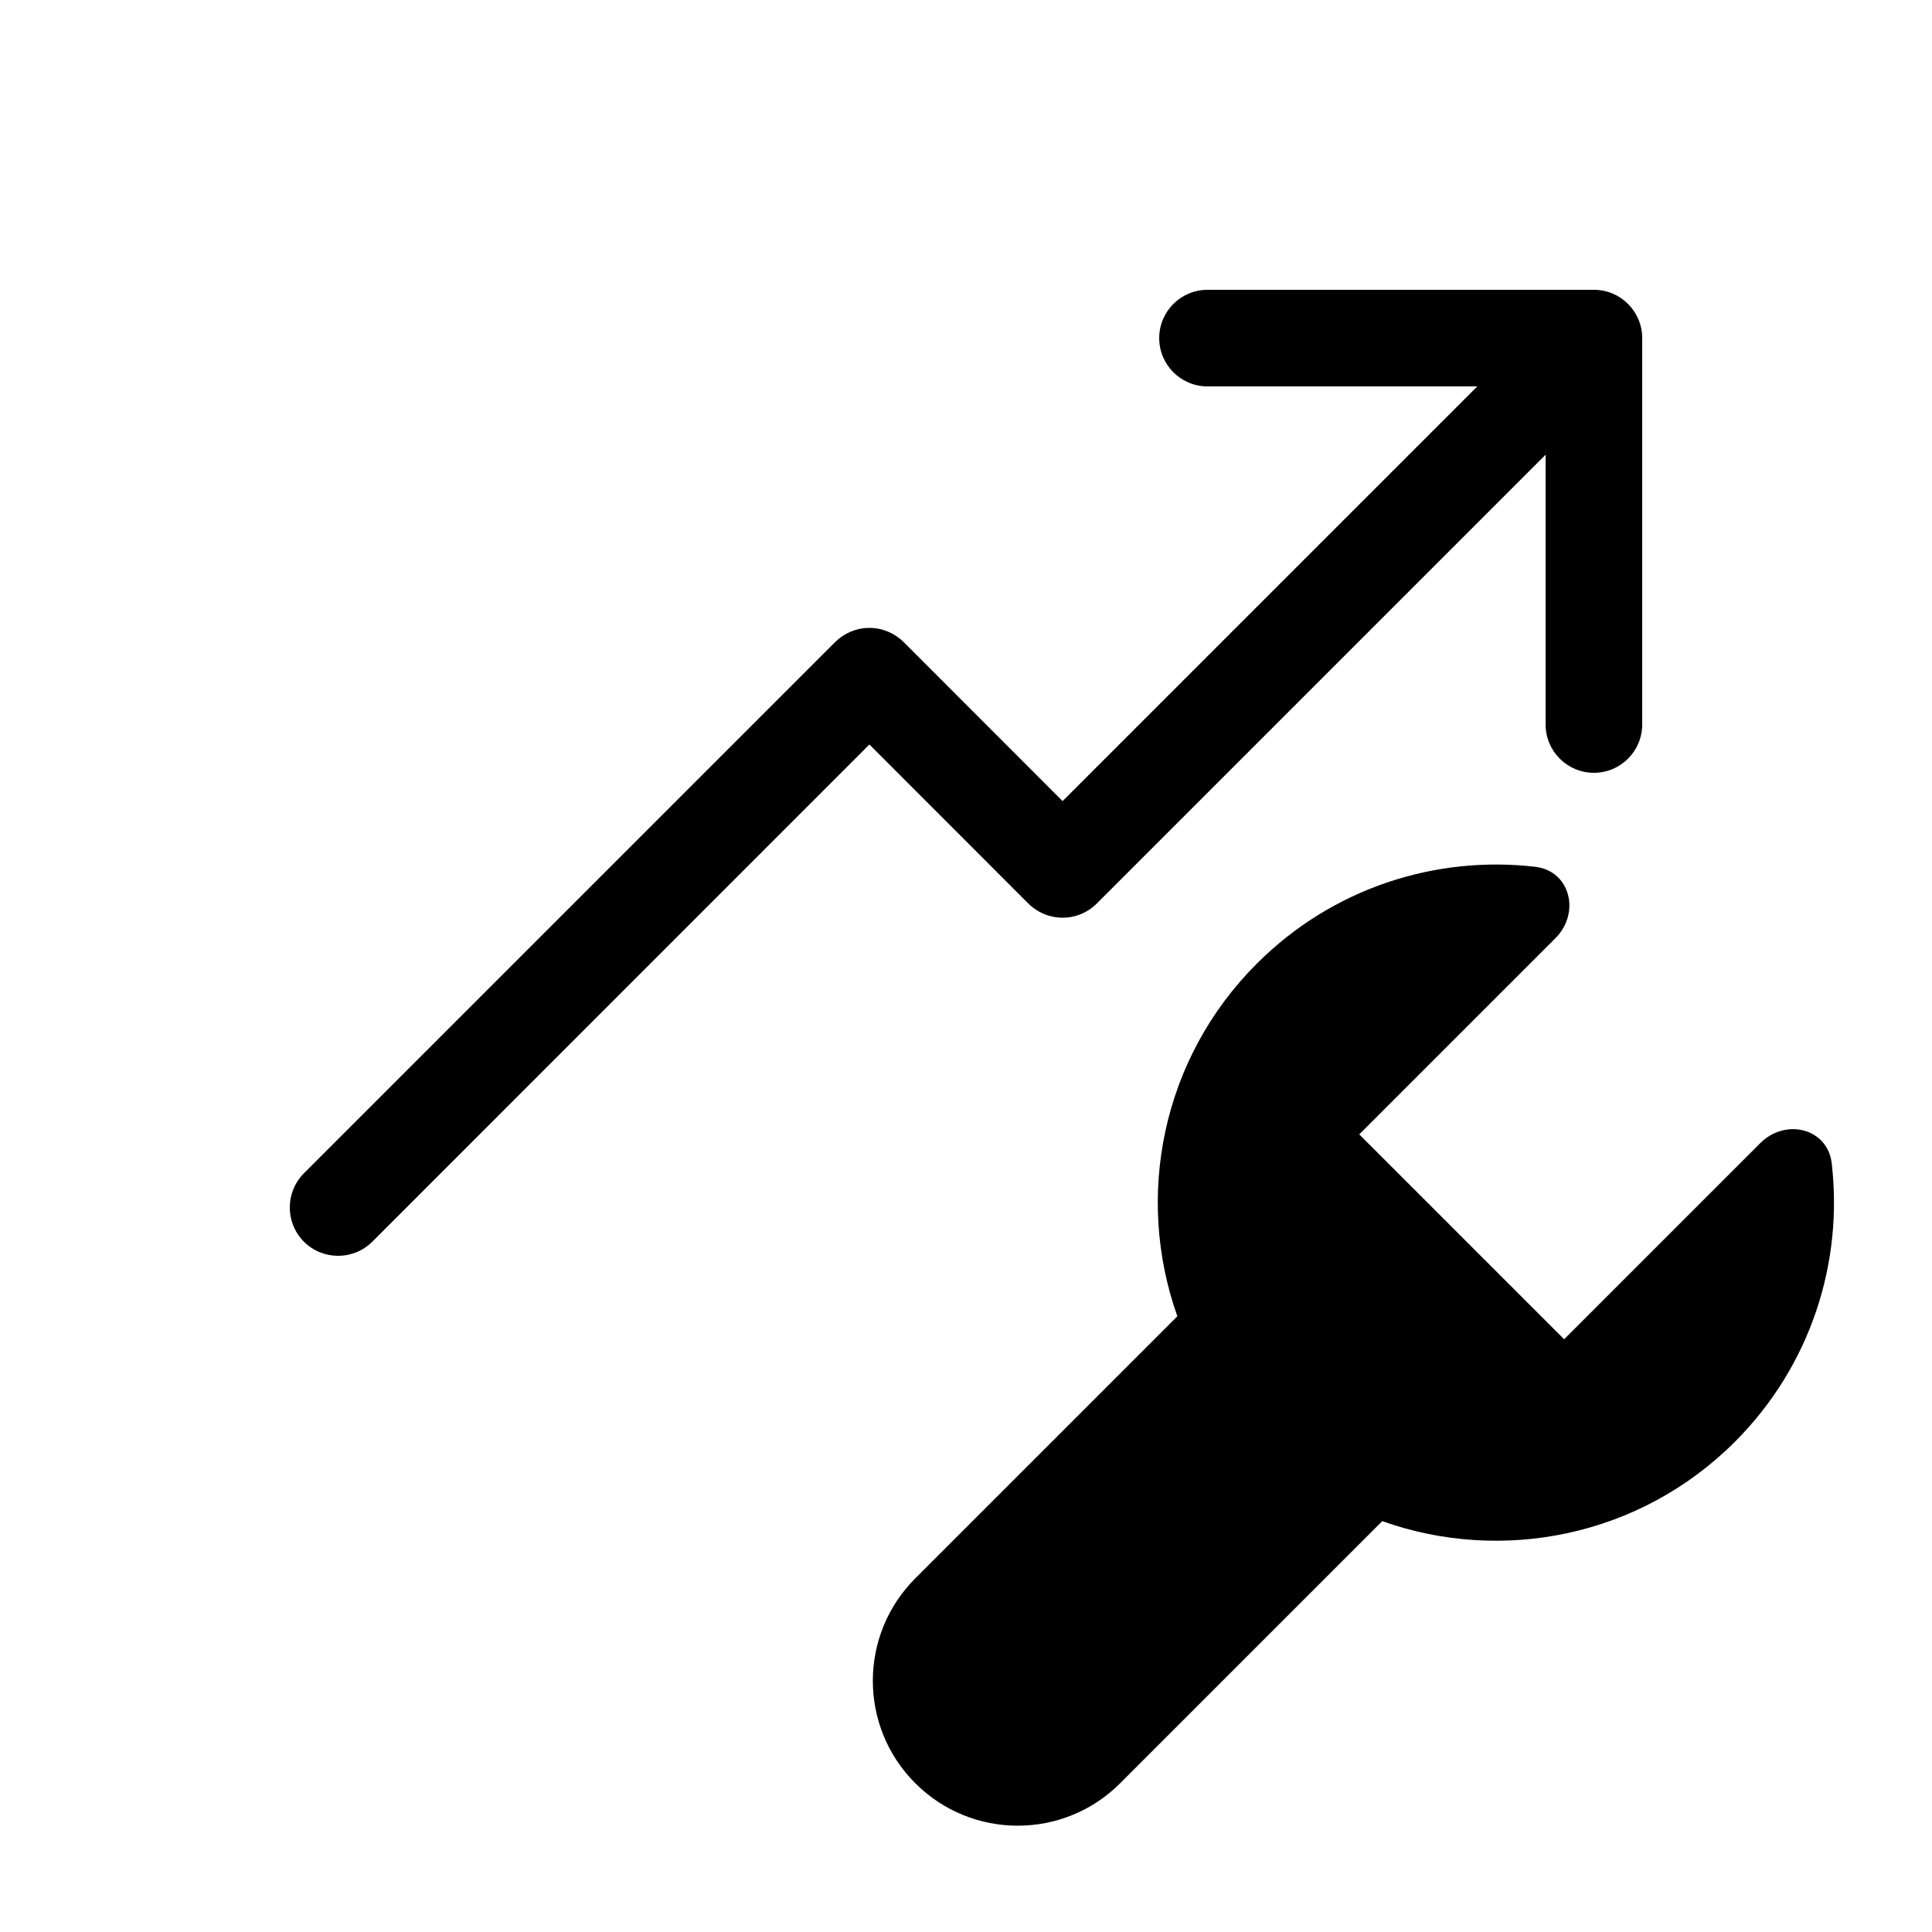 <svg xmlns="http://www.w3.org/2000/svg" viewBox="0 0 20 20" fill="none"><path d="M16.5 3C16.776 3 17 3.224 17 3.5V7.5C17 7.776 16.776 8 16.5 8C16.224 8 16 7.776 16 7.5V4.707L11.353 9.354C11.26 9.447 11.133 9.5 11 9.5C10.867 9.5 10.74 9.447 10.646 9.354L9 7.707L3.854 12.854C3.658 13.049 3.342 13.049 3.146 12.854C2.951 12.658 2.951 12.342 3.146 12.146L8.646 6.646C8.74 6.553 8.867 6.5 9 6.5C9.133 6.5 9.26 6.553 9.354 6.646L11 8.293L15.293 4L12.5 4C12.224 4 12 3.776 12 3.5C12 3.224 12.224 3 12.5 3H16.5ZM16.102 9.712C16.362 9.452 16.257 9.016 15.893 8.973C14.867 8.854 13.798 9.188 13.011 9.975C12.023 10.962 11.749 12.392 12.188 13.626L9.475 16.339C8.889 16.925 8.889 17.874 9.475 18.46C10.061 19.046 11.011 19.046 11.596 18.46L14.309 15.747C15.543 16.186 16.973 15.912 17.96 14.925C18.747 14.137 19.081 13.069 18.962 12.043C18.919 11.678 18.483 11.573 18.223 11.833L16.192 13.864L14.071 11.743L16.102 9.712Z" fill="currentColor"/></svg>